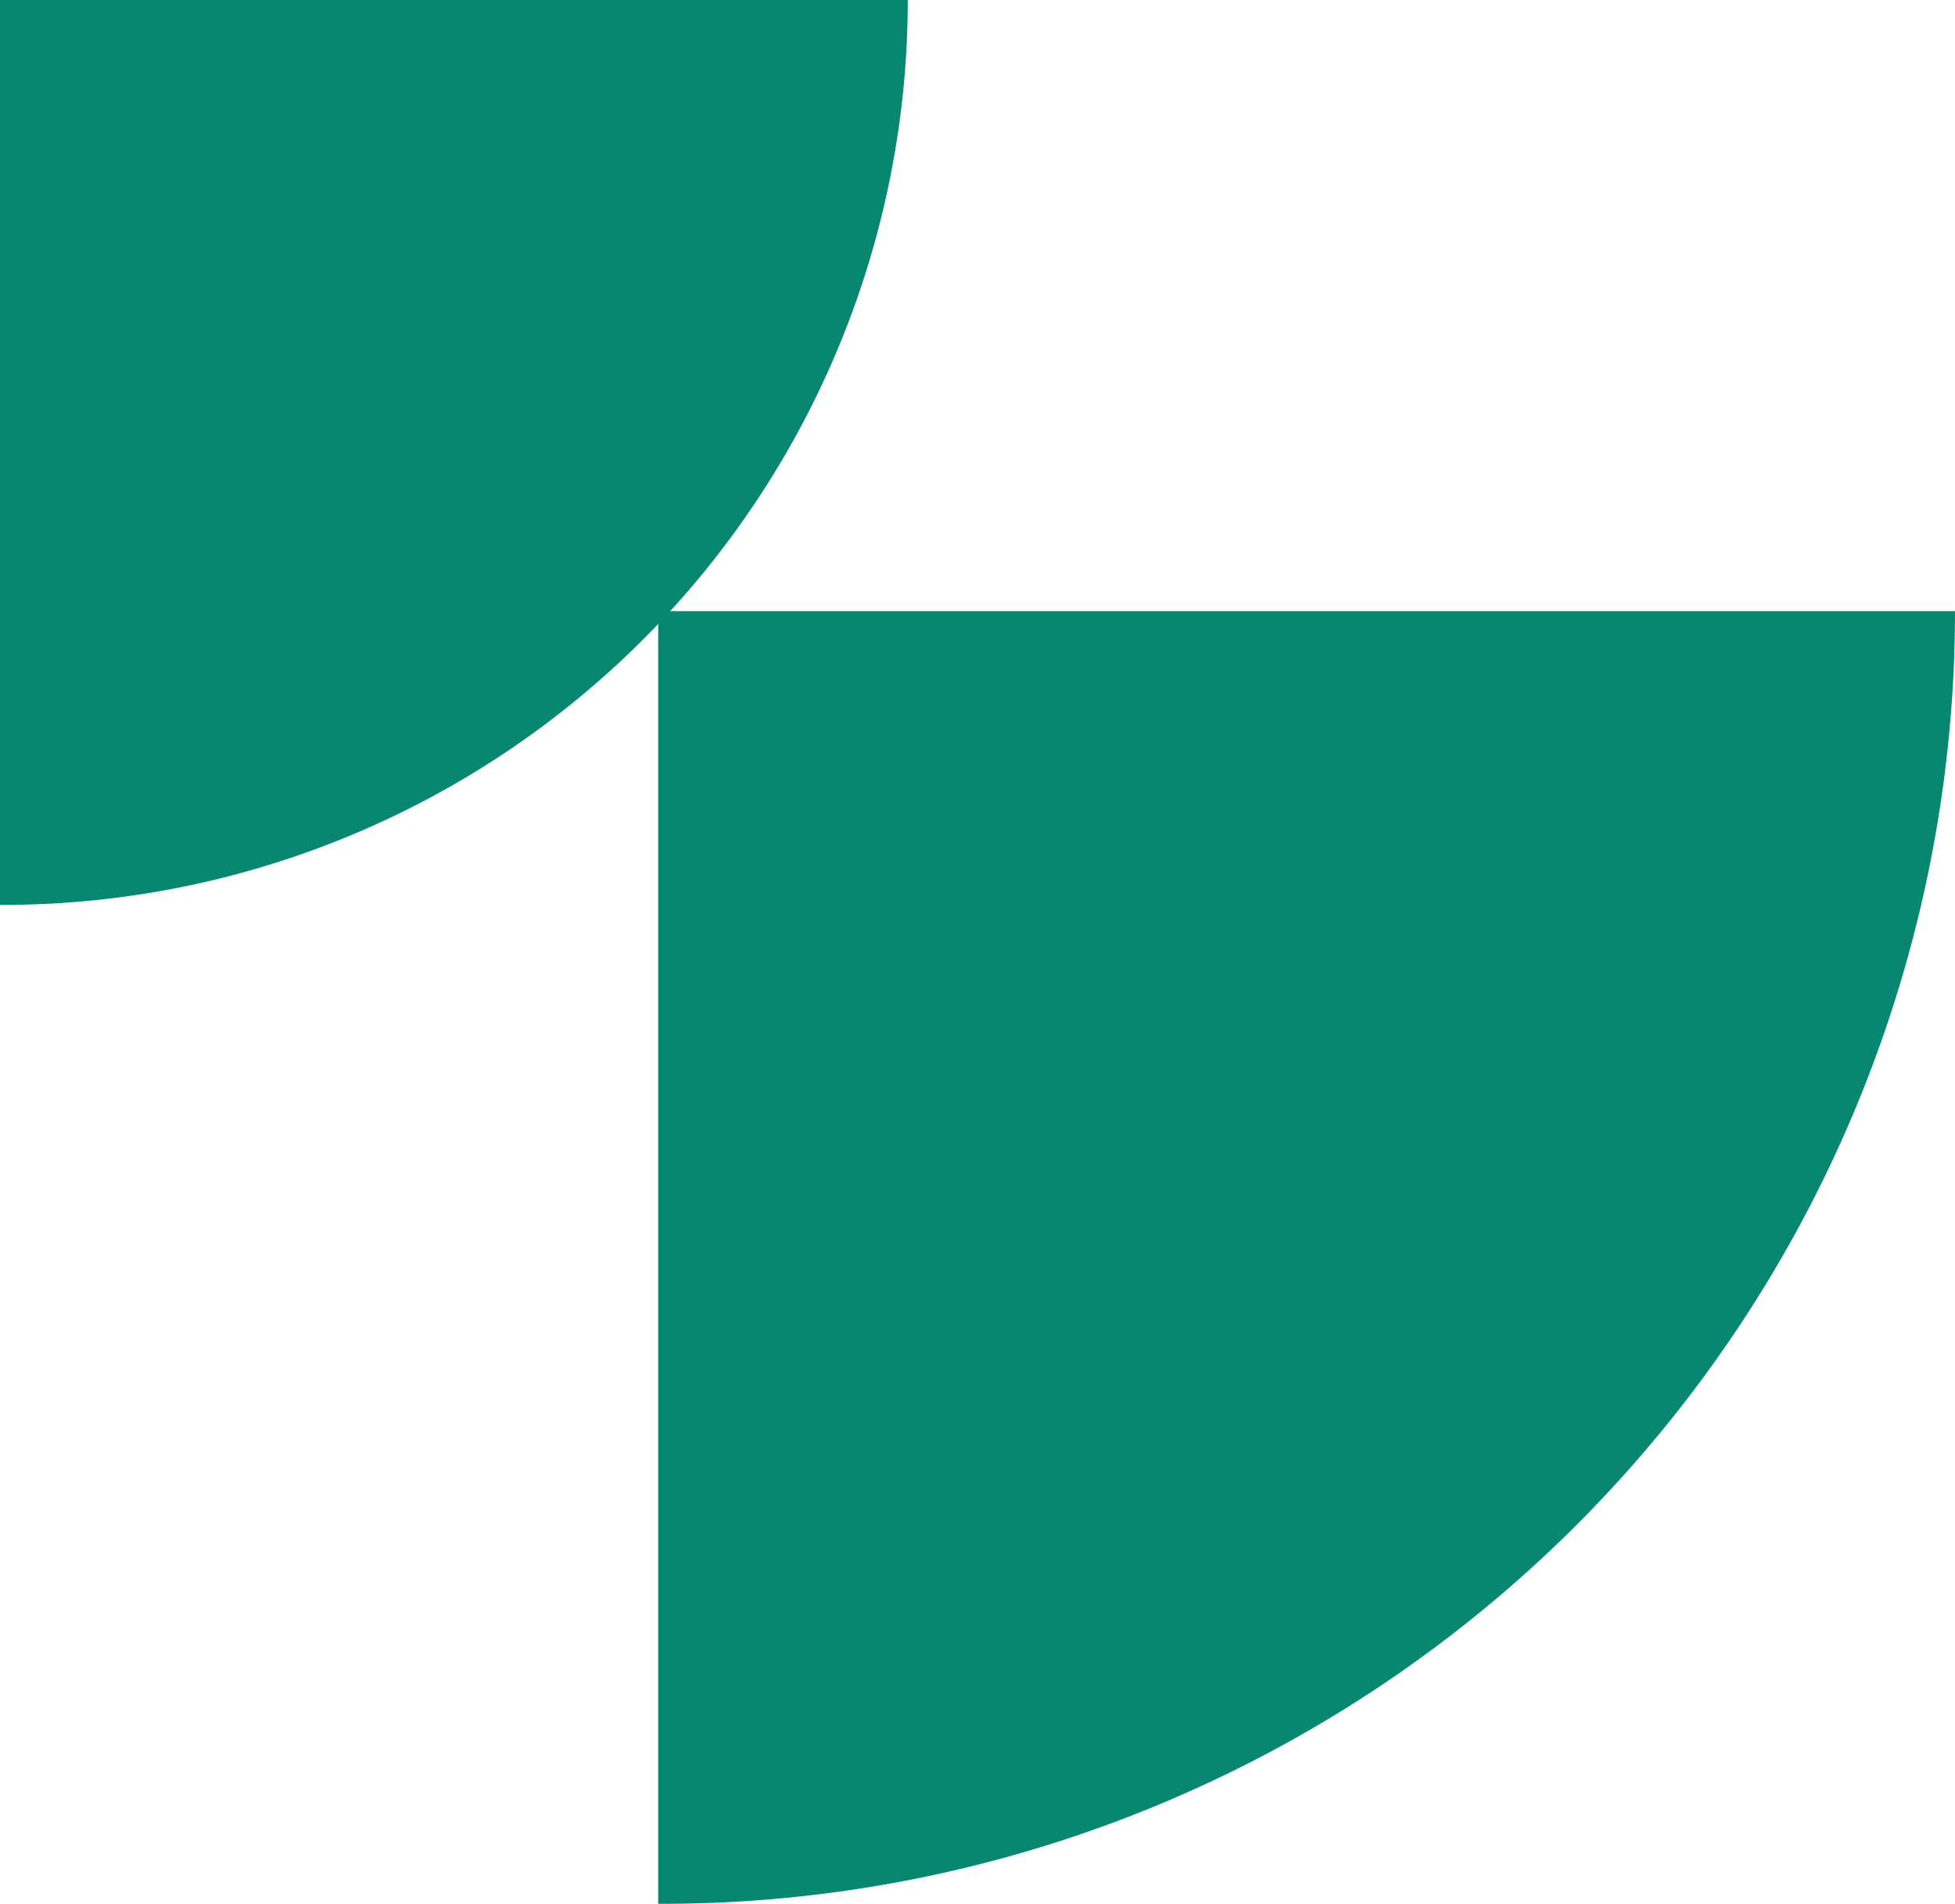 <svg xmlns="http://www.w3.org/2000/svg" xmlns:xlink="http://www.w3.org/1999/xlink" width="114.667" height="111.677" viewBox="0 0 114.667 111.677">
  <defs>
    <clipPath id="clip-path">
      <rect id="Rectangle_5019" data-name="Rectangle 5019" width="53.244" height="53.081" transform="translate(0 0)" fill="#088770"/>
    </clipPath>
    <clipPath id="clip-path-2">
      <rect id="Rectangle_5019-2" data-name="Rectangle 5019" width="76.062" height="75.83" transform="translate(0 0)" fill="#088770"/>
    </clipPath>
  </defs>
  <g id="Group_15524" data-name="Group 15524" transform="translate(-324 -750)">
    <g id="Group_15522" data-name="Group 15522" transform="translate(324 750)">
      <g id="Group_15518" data-name="Group 15518" transform="translate(0 0)" clip-path="url(#clip-path)">
        <path id="Path_24607" data-name="Path 24607" d="M0,0V53.079l.163,0A53.081,53.081,0,0,0,53.244,0Z" transform="translate(0 0)" fill="#088770"/>
      </g>
    </g>
    <g id="Group_15521" data-name="Group 15521" transform="translate(362.604 785.847)">
      <g id="Group_15518-2" data-name="Group 15518" transform="translate(0 0)" clip-path="url(#clip-path-2)">
        <path id="Path_24607-2" data-name="Path 24607" d="M0,0V75.827l.232,0A75.83,75.83,0,0,0,76.062,0Z" transform="translate(0 0)" fill="#088770"/>
      </g>
    </g>
  </g>
</svg>
